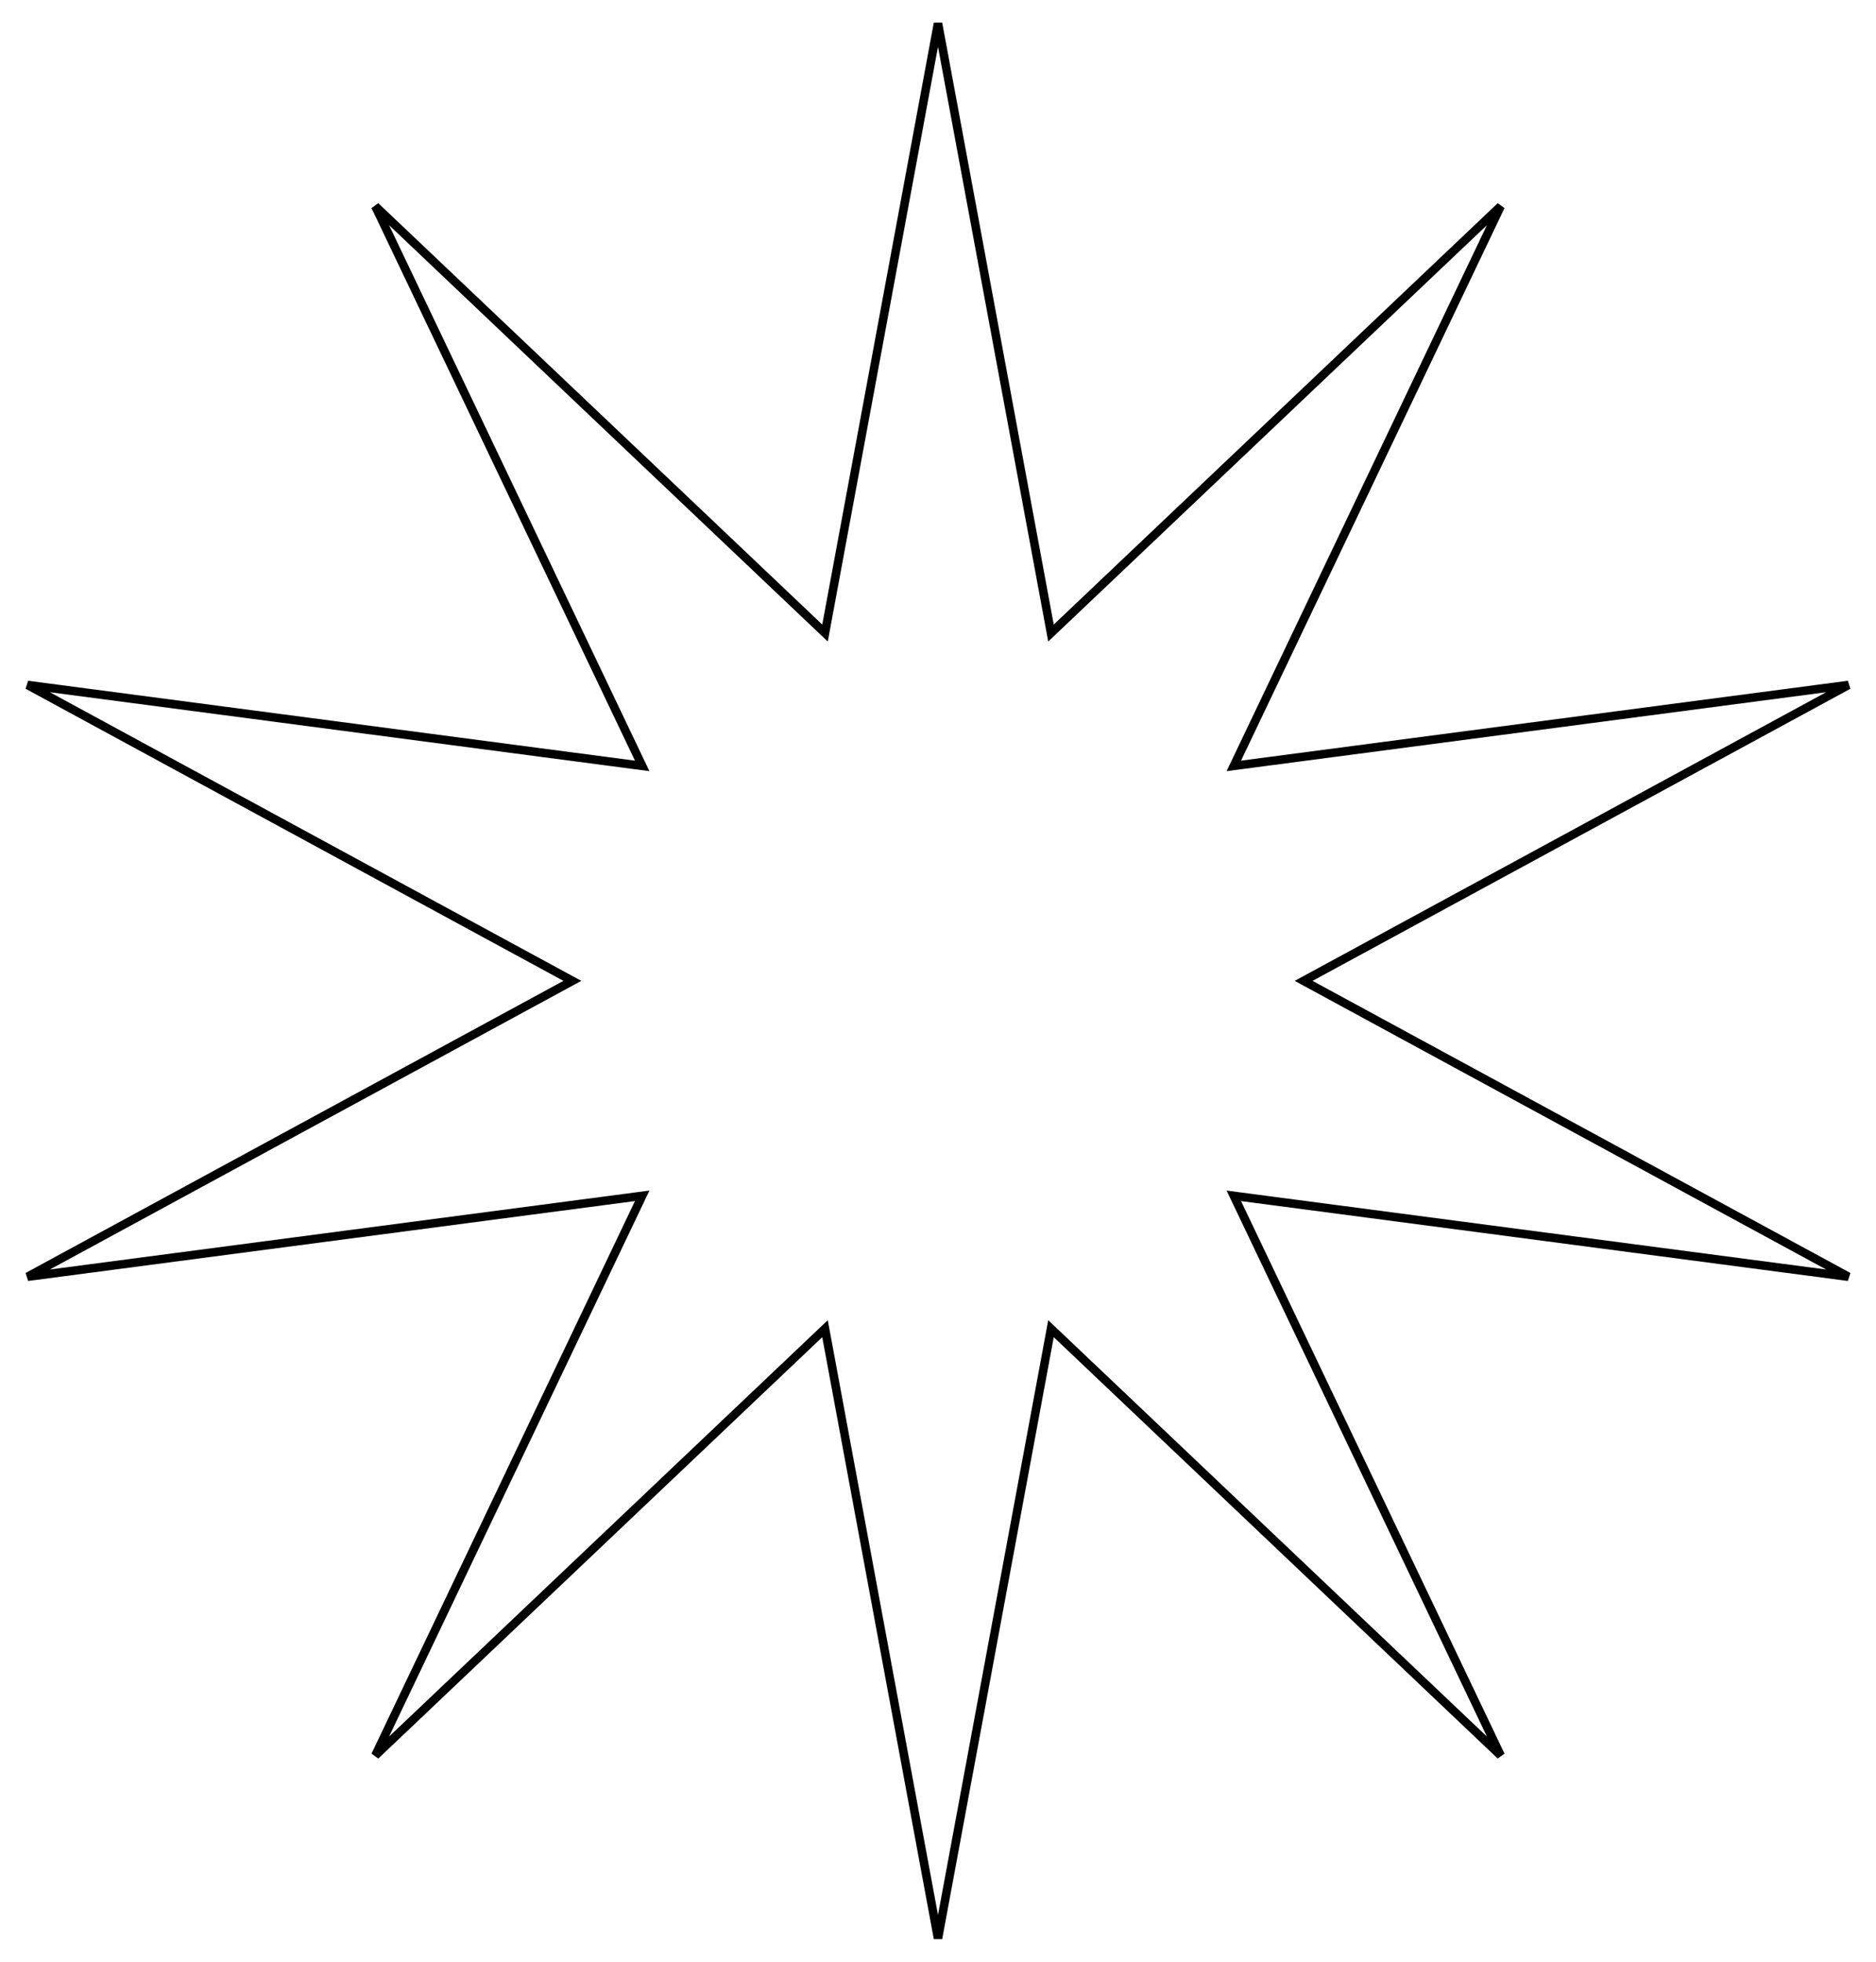 <svg width="220" height="230" viewBox="0 0 220 230" fill="none" xmlns="http://www.w3.org/2000/svg">
<path d="M123.082 73.315L123.25 74.22L123.918 73.587L175.983 24.182L145.086 88.966L144.689 89.797L145.602 89.677L216.763 80.311L153.687 114.561L152.878 115L153.687 115.439L216.763 149.689L145.602 140.323L144.689 140.203L145.086 141.034L175.983 205.818L123.918 156.413L123.25 155.78L123.082 156.685L110 227.257L96.918 156.685L96.75 155.78L96.082 156.413L44.017 205.818L74.914 141.034L75.311 140.203L74.398 140.323L3.237 149.689L66.312 115.439L67.122 115L66.312 114.561L3.237 80.311L74.398 89.677L75.311 89.797L74.914 88.966L44.017 24.182L96.082 73.587L96.75 74.22L96.918 73.315L110 2.743L123.082 73.315Z" stroke="black"/>
</svg>
